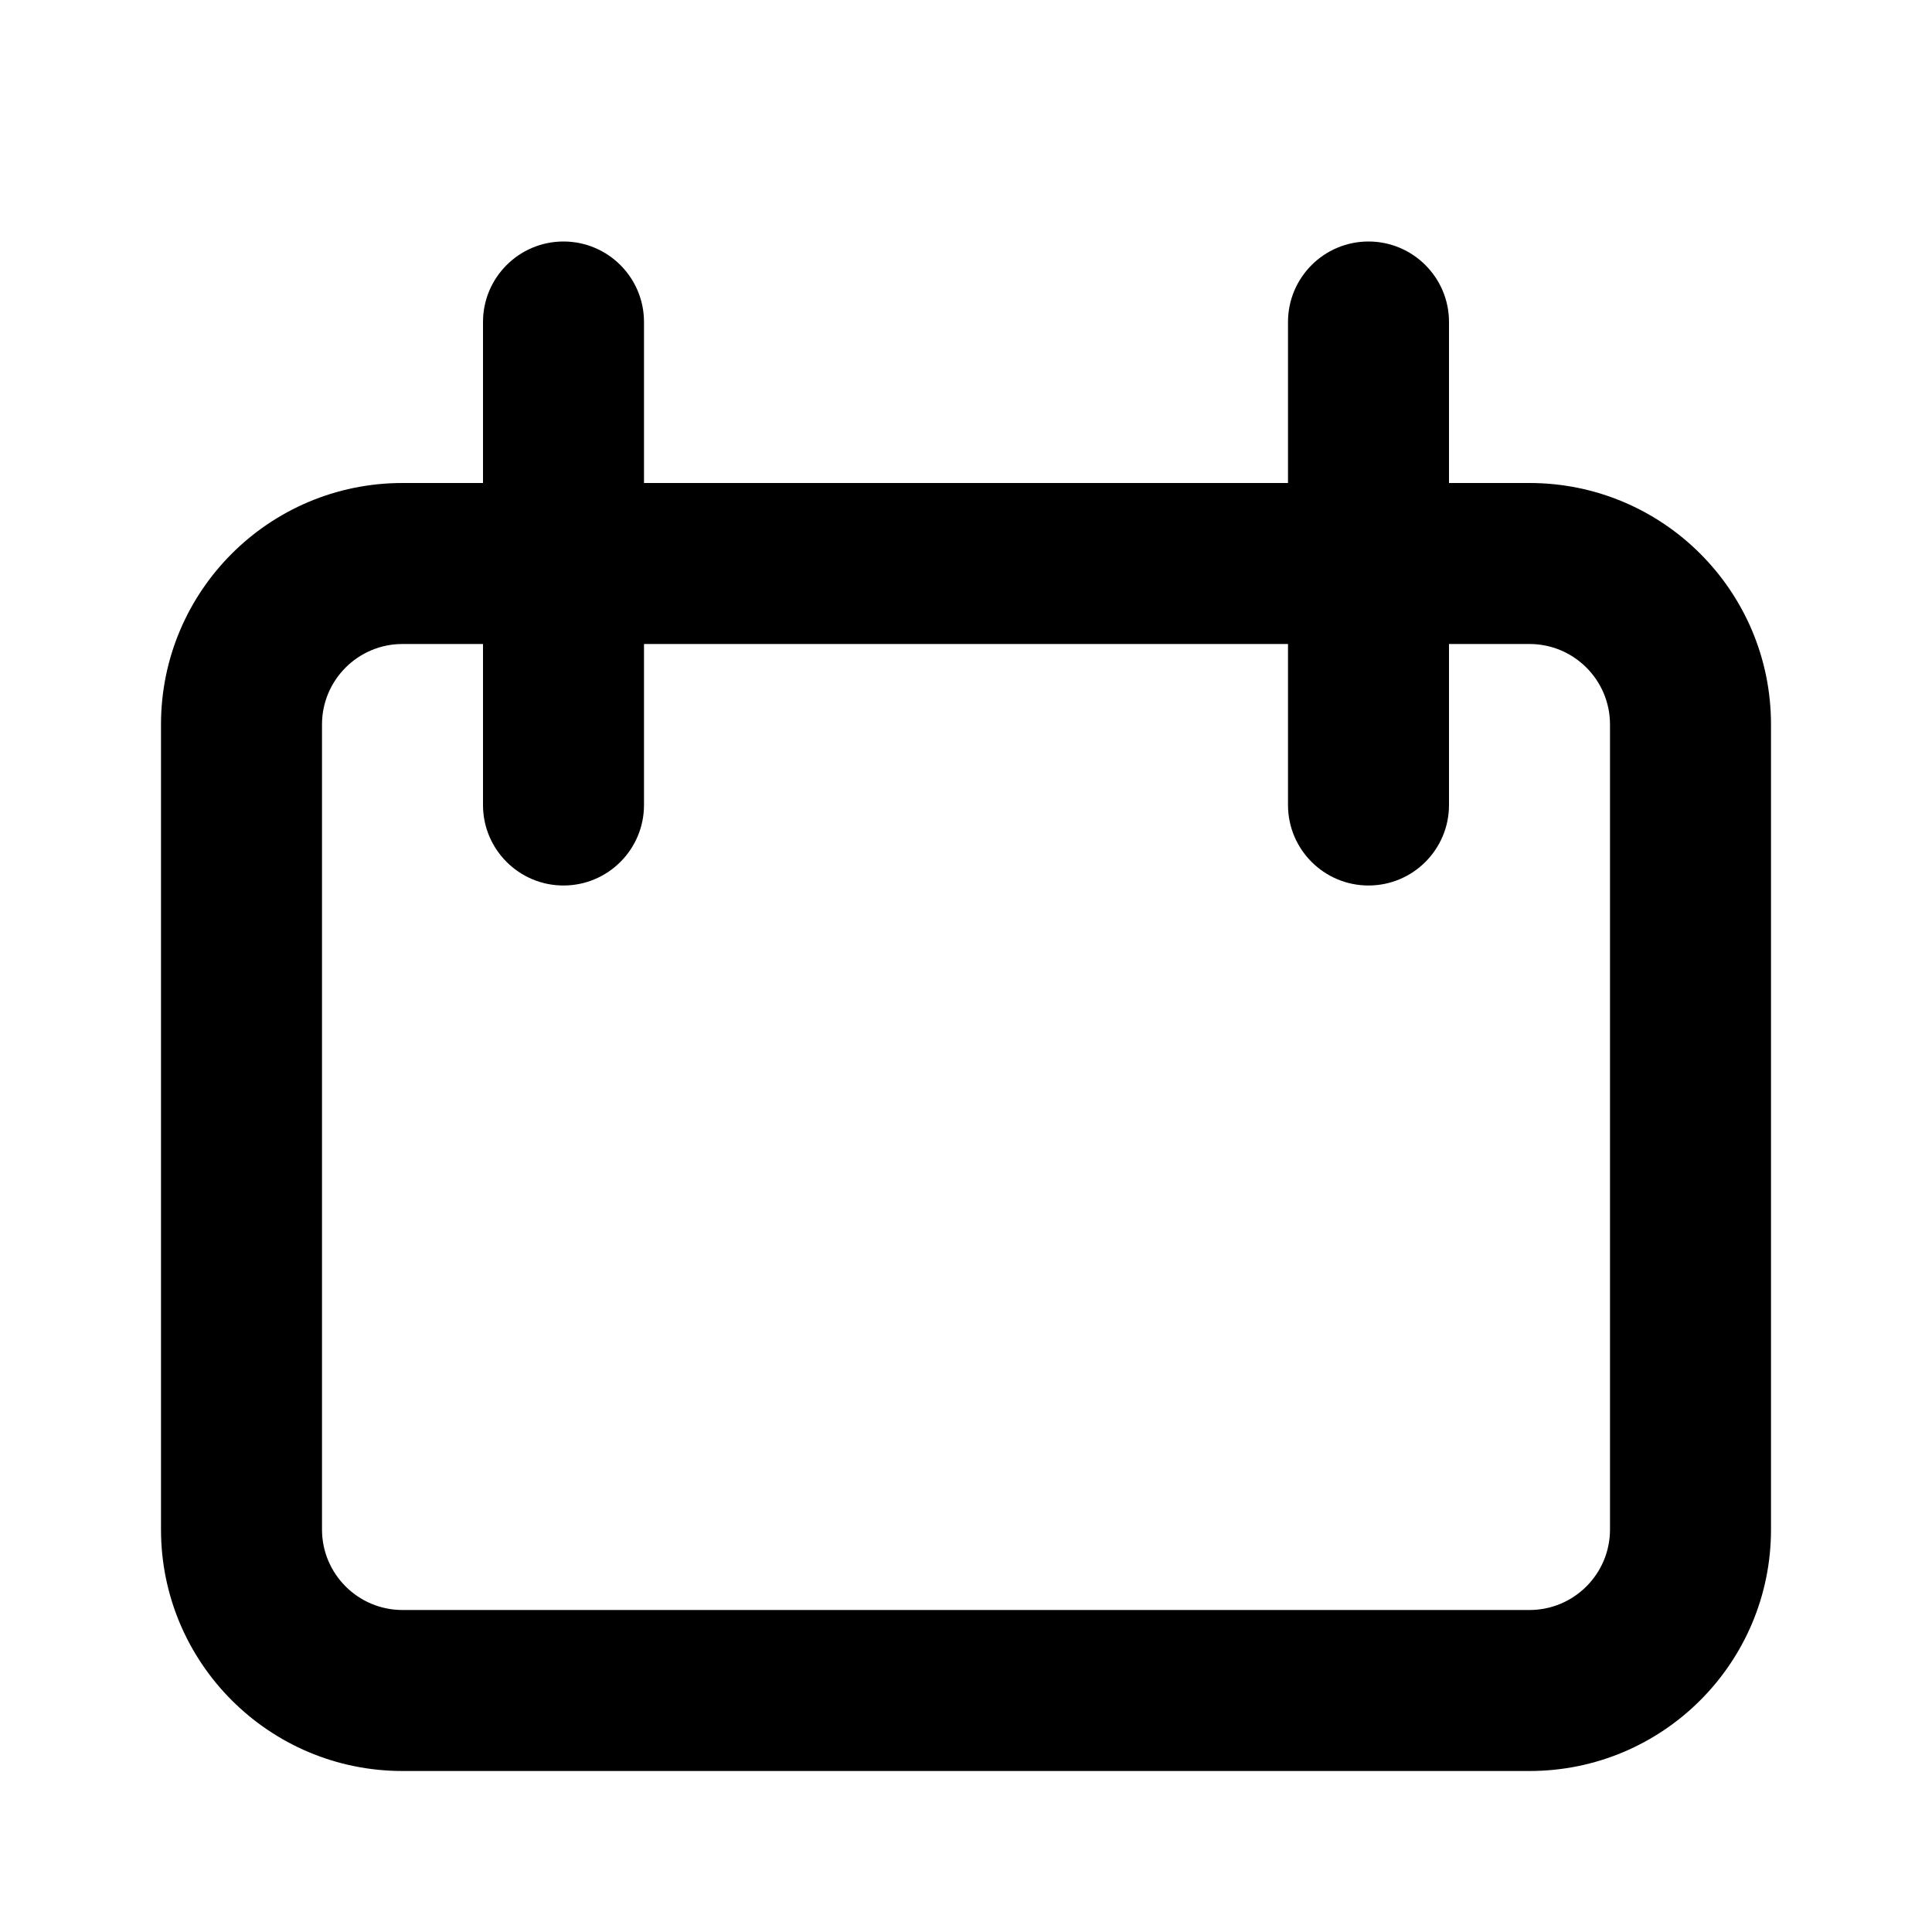 <svg width="24" height="24" viewBox="0 0 24 24" fill="none" xmlns="http://www.w3.org/2000/svg">
<path fill-rule="evenodd" clip-rule="evenodd" d="M8 4C8 3.448 7.552 3 7 3C6.448 3 6 3.448 6 4V6H5C3.343 6 2 7.343 2 9V19C2 20.657 3.343 22 5 22H19C20.657 22 22 20.657 22 19V9C22 7.343 20.657 6 19 6H18V4C18 3.448 17.552 3 17 3C16.448 3 16 3.448 16 4V6H8V4ZM6 8V10C6 10.552 6.448 11 7 11C7.552 11 8 10.552 8 10V8H16V10C16 10.552 16.448 11 17 11C17.552 11 18 10.552 18 10V8H19C19.552 8 20 8.448 20 9V19C20 19.552 19.552 20 19 20H5C4.448 20 4 19.552 4 19V9C4 8.448 4.448 8 5 8H6Z" fill="black"/>
</svg>
